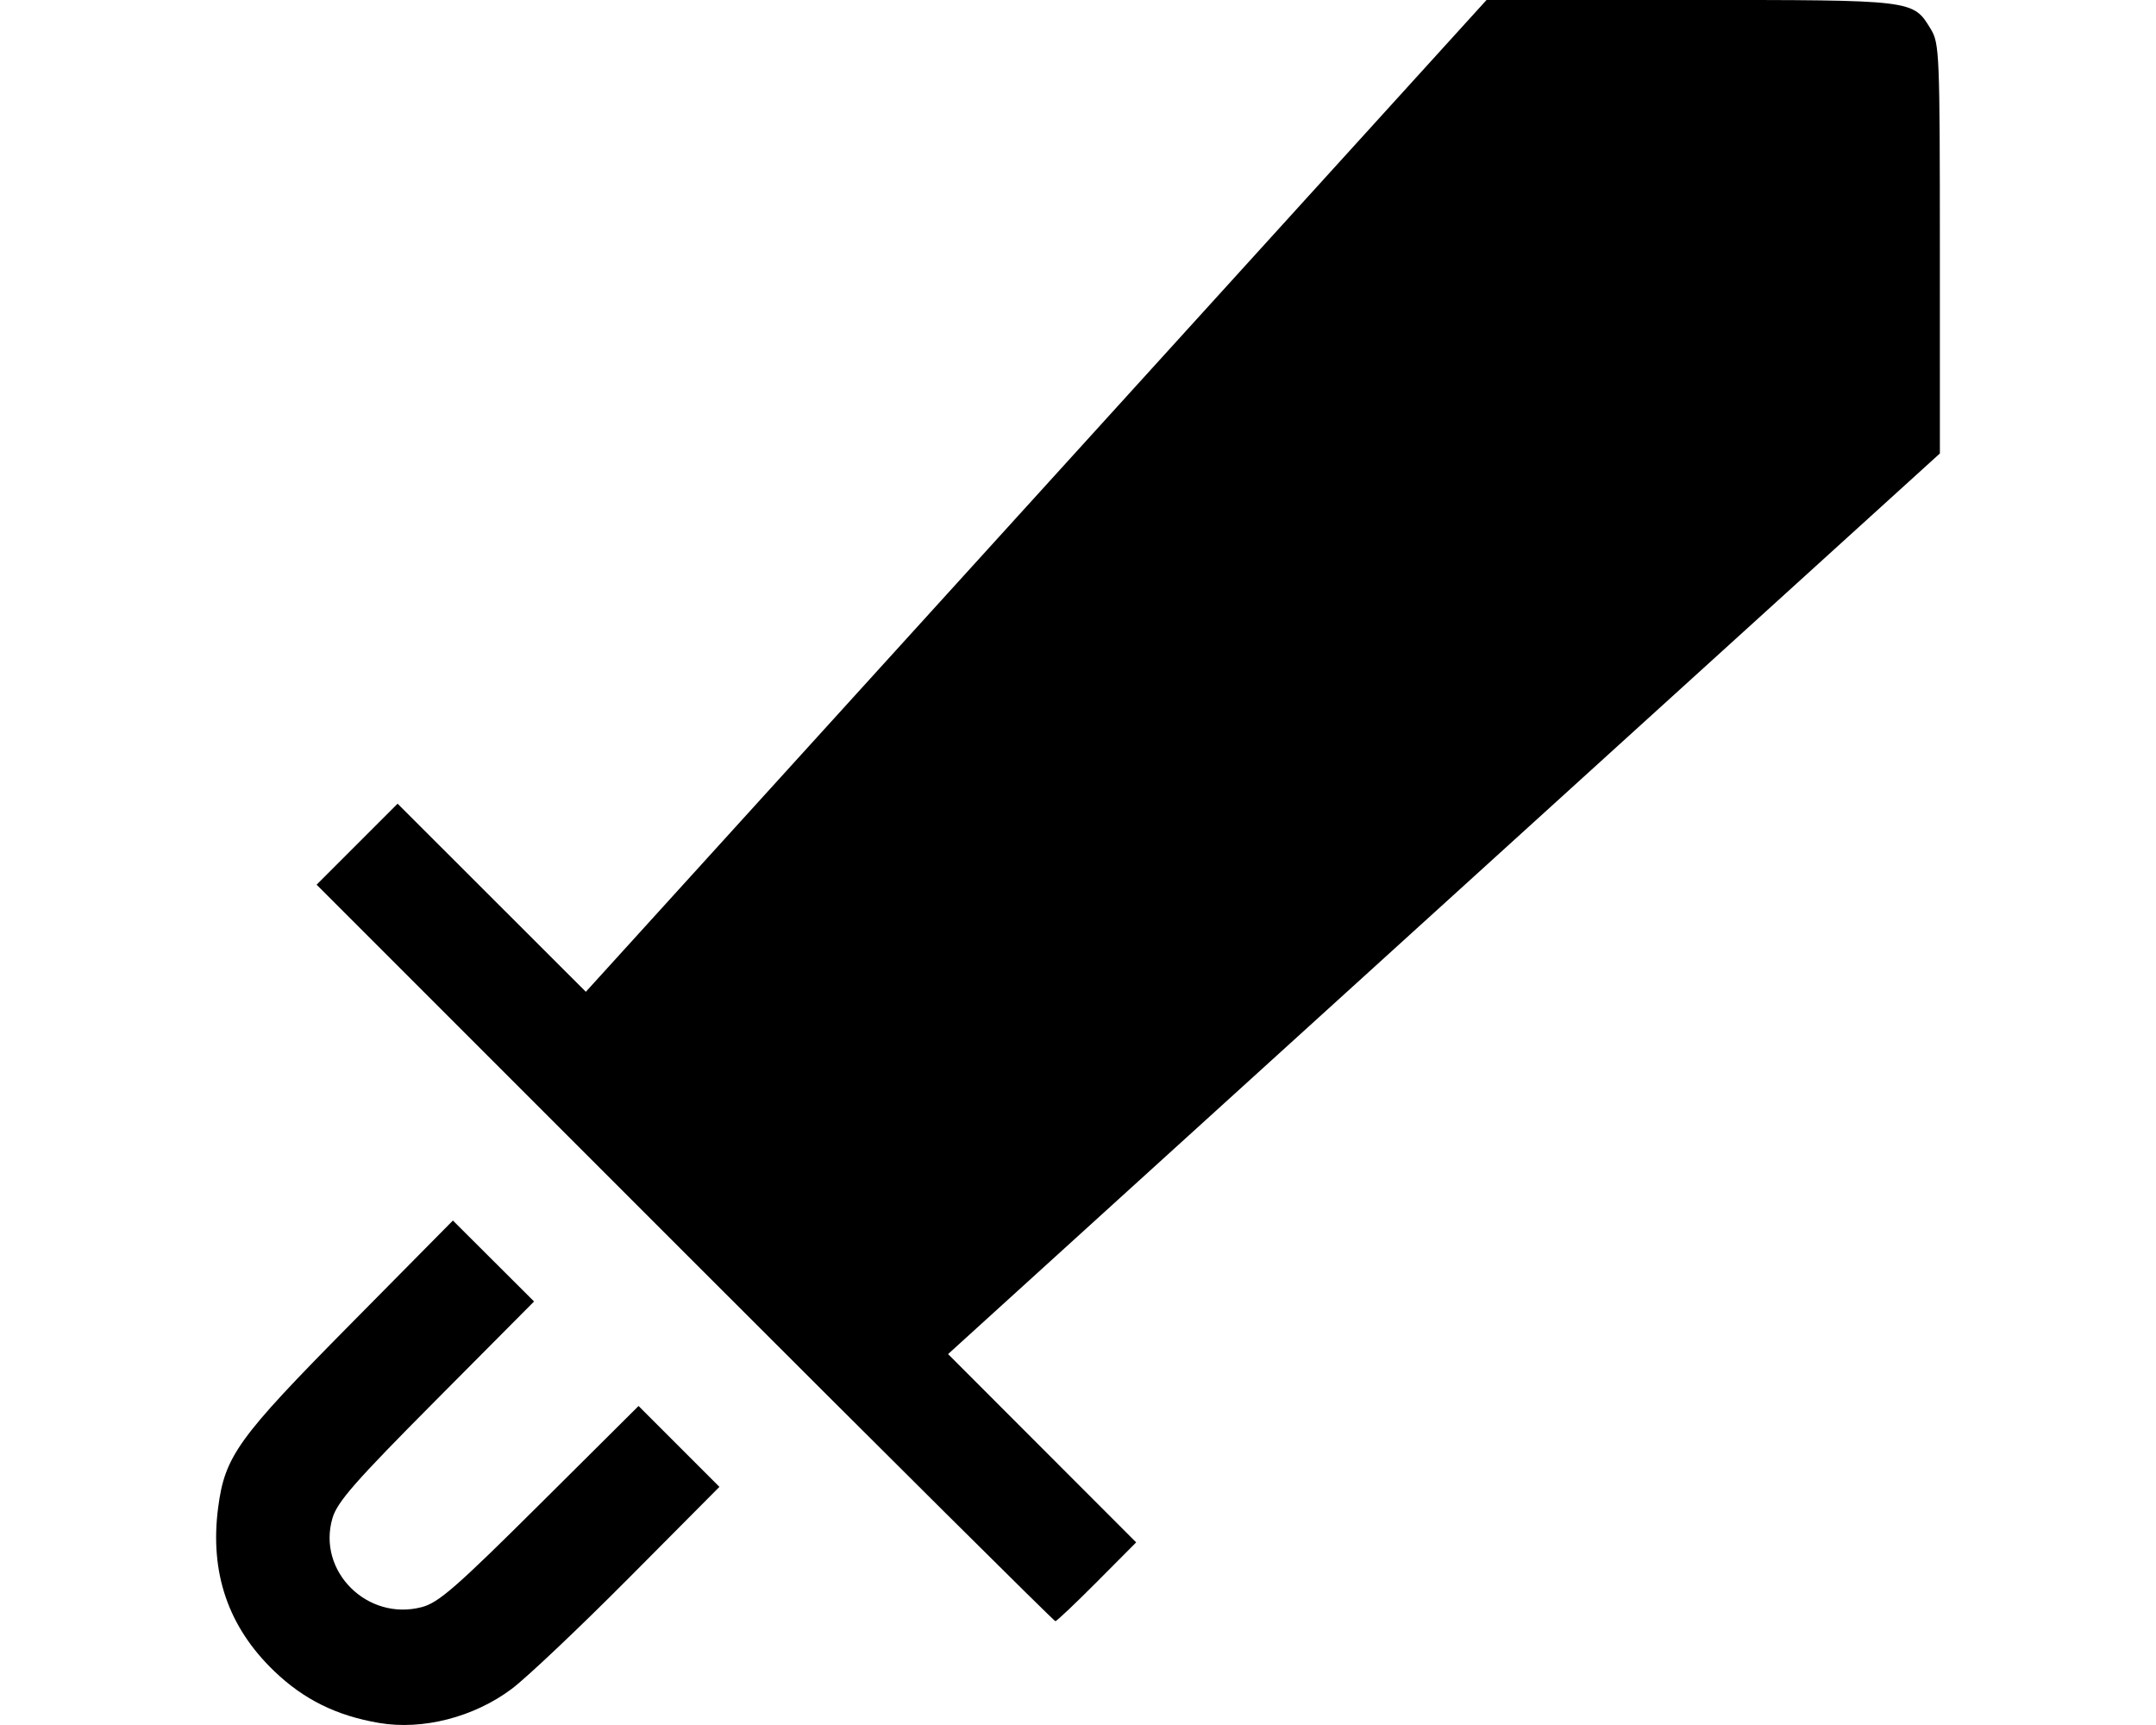 <svg version="1.1" viewBox="0 0 640 512" xml:space="preserve" xmlns="http://www.w3.org/2000/svg"><path d="m112.53 511.39c-12.64-2.154-22.338-6.942-31.119-15.367-13.657-13.102-19.182-29.192-16.661-48.517 1.997-15.31 5.849-20.658 39.112-54.306l30.58-30.934 24.094 24.027-29.061 29.232c-24.071 24.212-29.357 30.235-30.782 35.075-4.64 15.757 10.376 30.685 26.555 26.398 4.967-1.316 10.224-5.905 35.075-30.617l29.232-29.069 24.004 24.004-26.798 26.961c-14.739 14.829-30.429 29.682-34.867 33.007-11.22 8.407-26.425 12.311-39.363 10.106zm90.742-139.5-109.29-109.3 24.044-24.044 55.878 55.828 267.37-294.38h60.481c66.759 0 66.068-0.084 71.399 8.659 2.555 4.19 2.684 7.324 2.689 65.169l5e-3 60.768-96.582 87.673c-53.12 48.22-119.36 108.37-147.21 133.66l-50.625 45.987 55.837 55.887-11.634 11.695c-6.399 6.432-11.959 11.695-12.355 11.695s-49.901-49.183-110.01-109.3z" style="stroke-width:1.375"/></svg>

